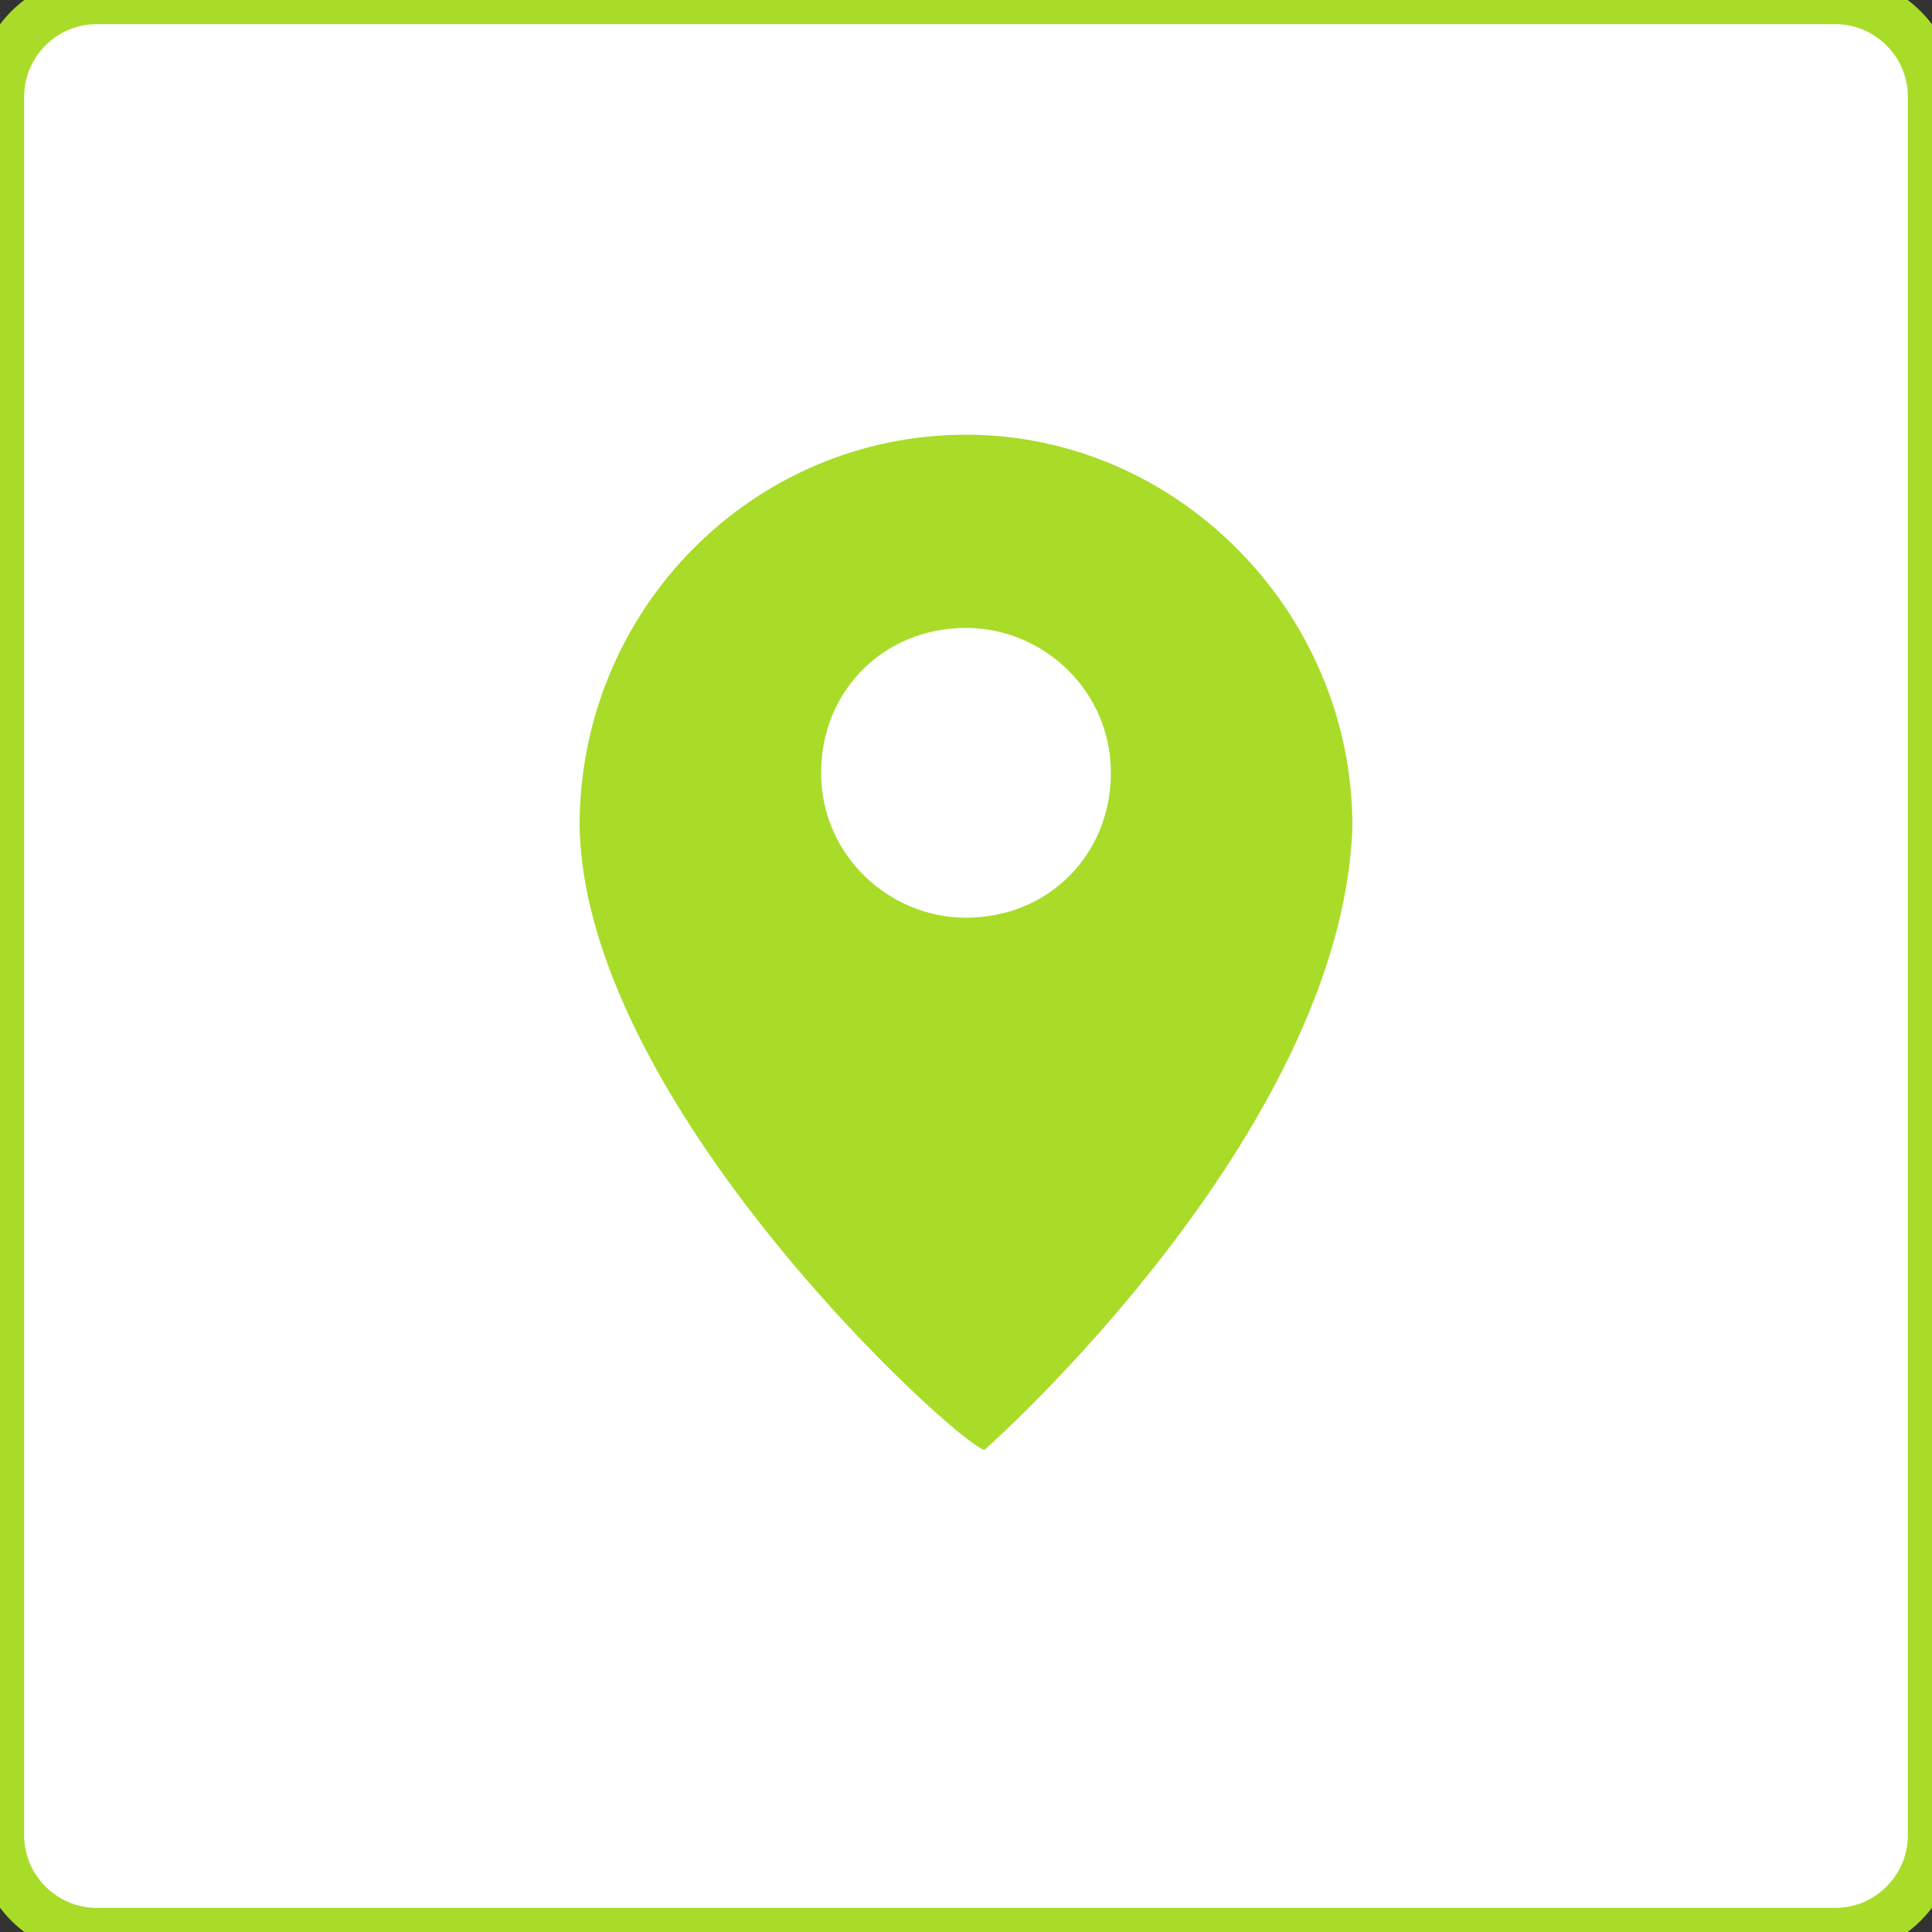 <svg xmlns:sketch="http://www.bohemiancoding.com/sketch/ns" xmlns="http://www.w3.org/2000/svg" xmlns:xlink="http://www.w3.org/1999/xlink" version="1.1" id="Layer_1" x="0" y="0" width="40" height="40" viewBox="-459 261 40 40" xml:space="preserve" enable-background="new -459 261 40 40">
  <rect x="-459" y="261" width="40" height="40" fill="#333333" stroke="none"/>
  <style type="text/css">
    
	.st0{fill:#FFFFFF;stroke:#A8DC28;}
	.st1{fill:#A8DC28;}

  </style>
  <title>
    Map view HOVER/ON
  </title>
  <desc>
    Created with Sketch.
  </desc>
  <g id="Search-results-list" sketch:type="MSPage">
    <g id="Desktop-Search-results-7" transform="translate(-1217, -562)" sketch:type="MSArtboardGroup">
      <g id="Top-bar" transform="translate(-42, 406)" sketch:type="MSLayerGroup">
        <g id="View-type" transform="translate(1168, 156)" sketch:type="MSShapeGroup">
          <g id="Map-view-HOVER_x2F_ON" transform="translate(91, 0)">
            <path id="Rectangle-153" class="st0" d="M-457 261h36c1.1 0 2 0.9 2 2v36c0 1.1-0.9 2-2 2h-36c-1.1 0-2-0.9-2-2v-36C-459 261.9-458.1 261-457 261z"/>
            <path class="st1" d="M-439 270c-4.4 0-8 3.6-8 8.1 0.1 6 8.4 13.3 8.4 12.9 -0.1 0.1 7.4-6.5 7.6-12.9C-431 273.7-434.6 270-439 270zM-439 280c-1.6 0-3-1.3-3-3s1.3-3 3-3c1.6 0 3 1.3 3 3S-437.3 280-439 280z"/>
          </g>
        </g>
      </g>
    </g>
  </g>
</svg>

